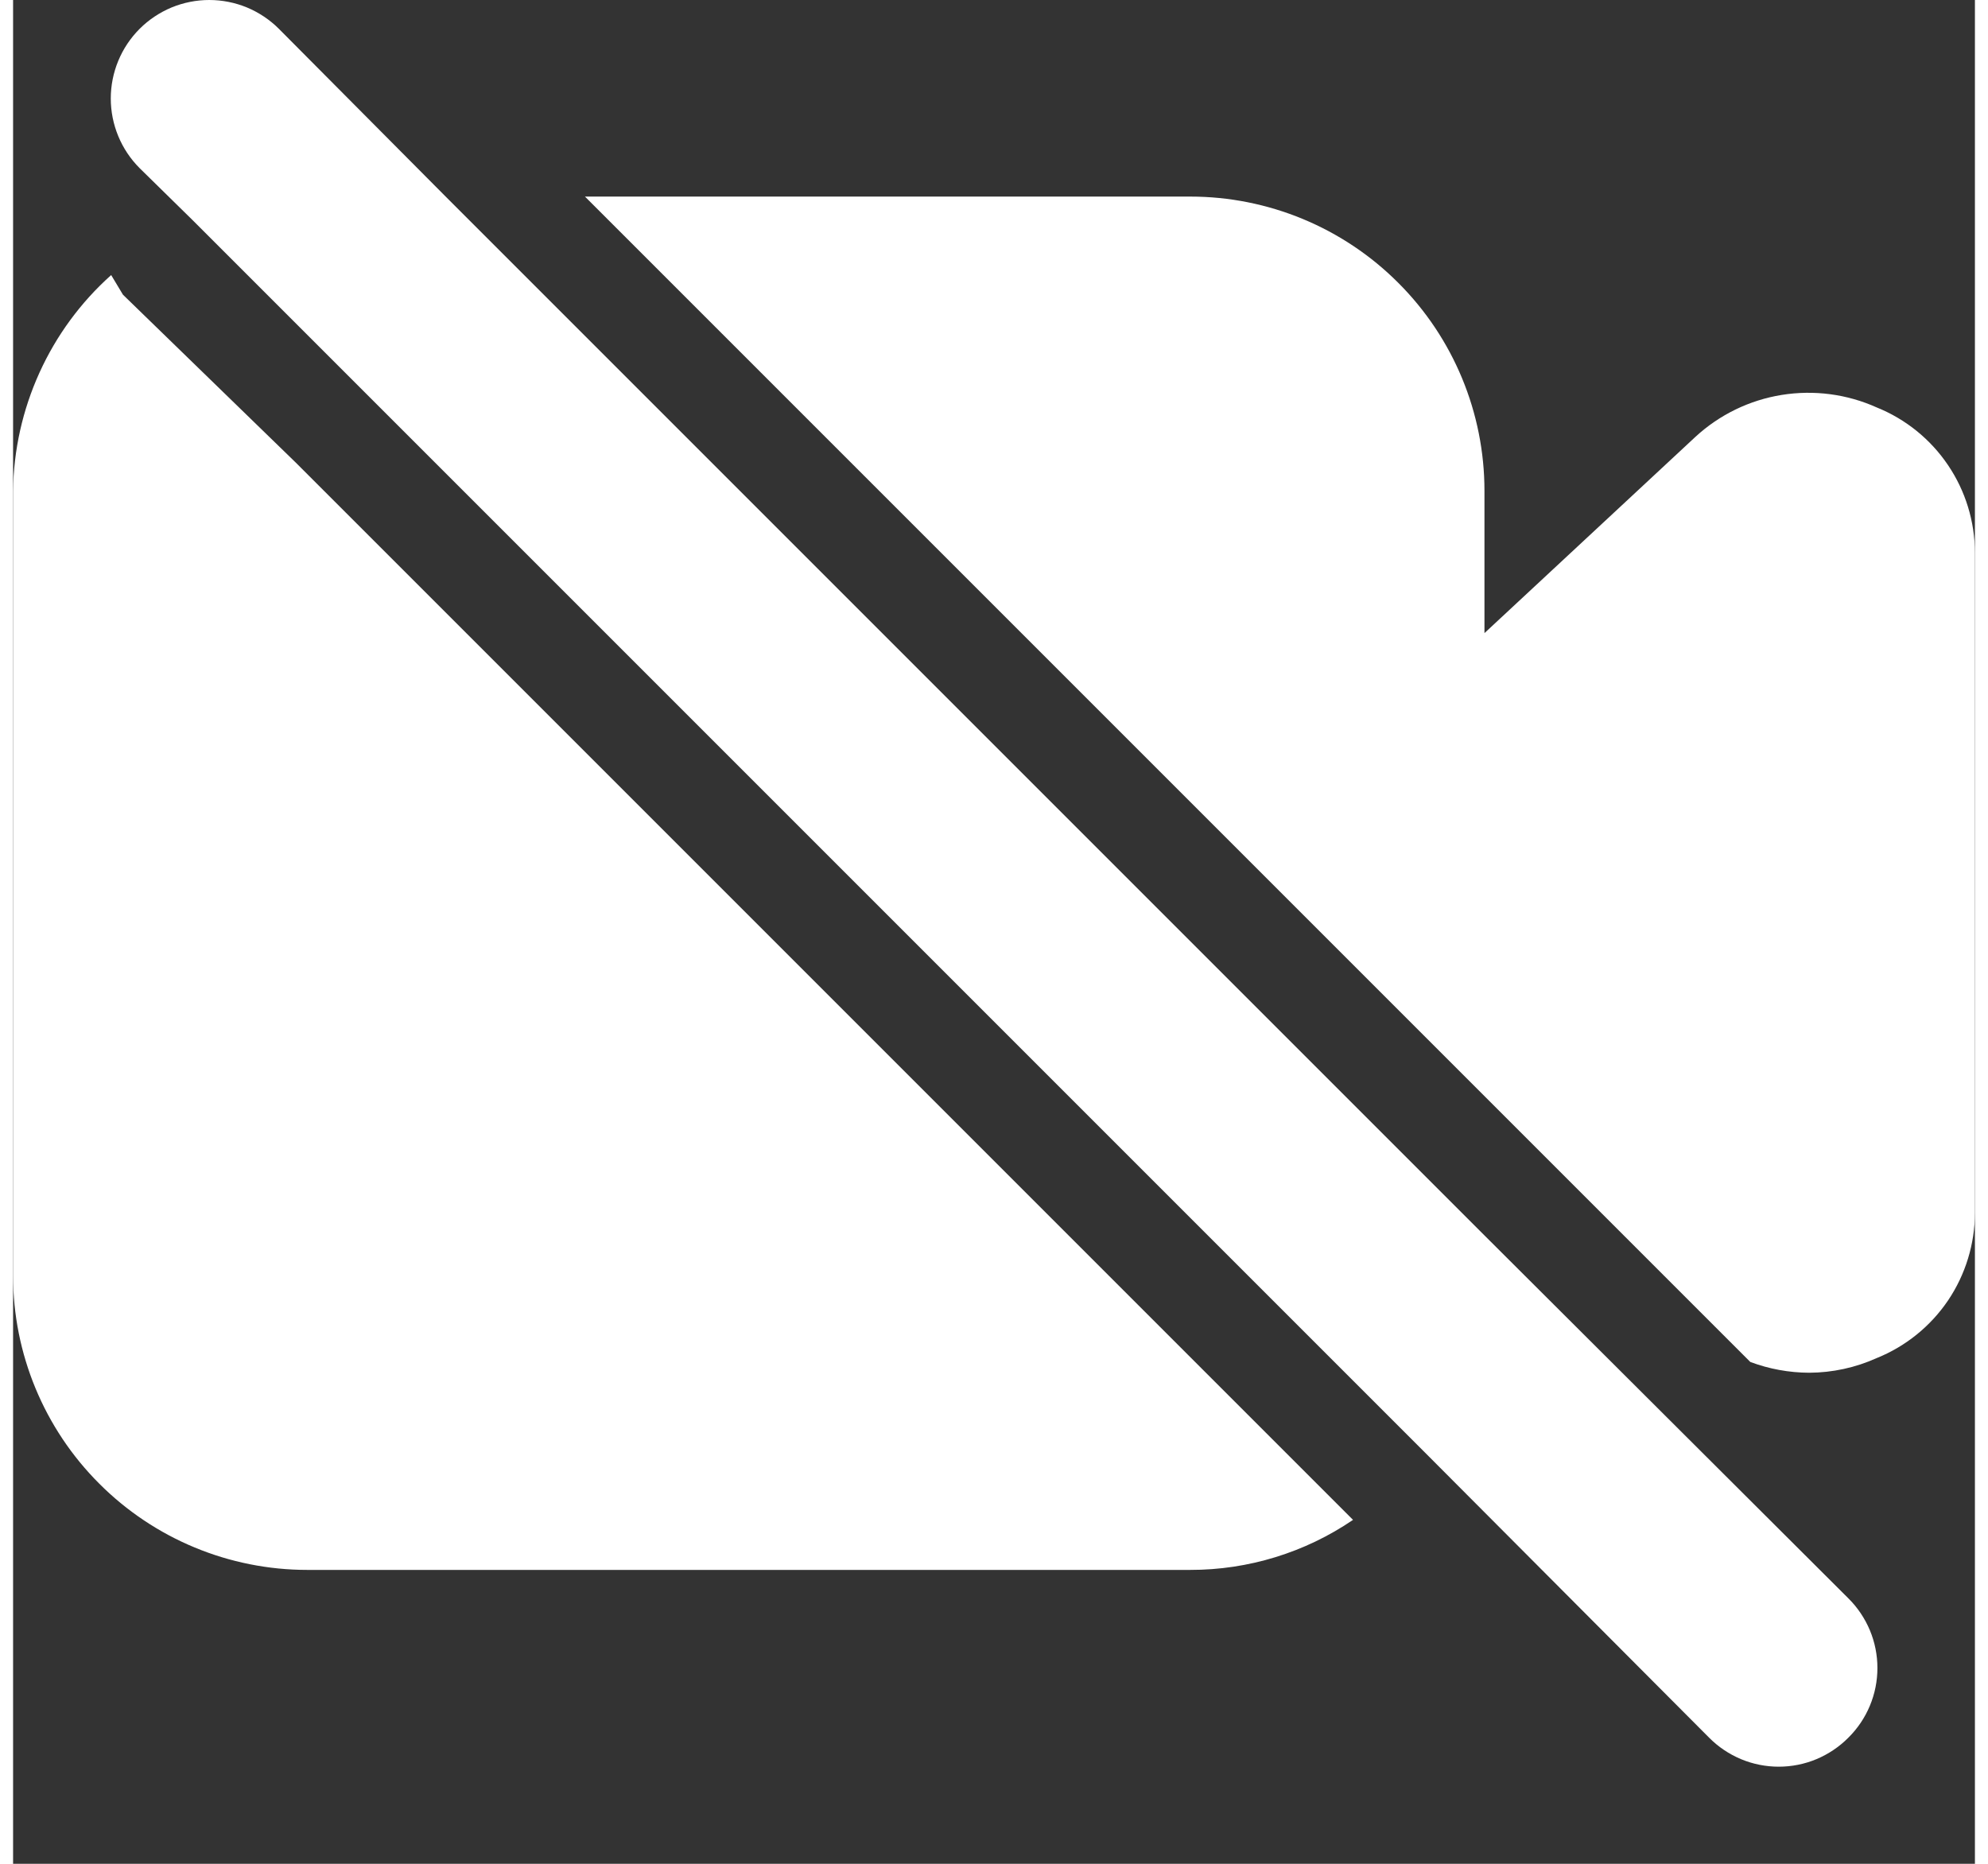 <svg width="16" height="15" viewBox="0 0 20 19" fill="none" xmlns="http://www.w3.org/2000/svg">
  <rect x="0" y="0" width="20" height="19" fill="#333333" stroke="none"/>
  <path d="M12.22 14.054L2.88 4.714L1.12 3.004L1 2.804C0.69 3.081 0.441 3.42 0.269 3.799C0.097 4.178 0.005 4.588 0 5.004V13.004C0 13.8 0.316 14.563 0.879 15.125C1.441 15.688 2.204 16.004 3 16.004H12C12.592 16.005 13.171 15.827 13.66 15.494L12.22 14.054ZM19 4.154C18.696 4.017 18.359 3.973 18.03 4.026C17.701 4.079 17.395 4.228 17.15 4.454L15 6.454V5.004C15 4.208 14.684 3.445 14.121 2.883C13.559 2.32 12.796 2.004 12 2.004H5.83L7.12 3.294L13.71 9.884L15.71 11.884L17.71 13.884C17.902 13.956 18.105 13.993 18.31 13.994C18.548 13.993 18.783 13.942 19 13.844C19.295 13.725 19.548 13.52 19.726 13.257C19.904 12.993 19.999 12.682 20 12.364V5.634C19.999 5.316 19.904 5.005 19.726 4.742C19.548 4.478 19.295 4.273 19 4.154ZM15 12.594L13 10.594L6.41 4.004L4.41 2.004L2.71 0.294C2.617 0.201 2.506 0.127 2.384 0.076C2.262 0.026 2.132 0 2 0C1.868 0 1.738 0.026 1.616 0.076C1.494 0.127 1.383 0.201 1.29 0.294C1.102 0.482 0.996 0.738 0.996 1.004C0.996 1.27 1.102 1.526 1.29 1.714L1.83 2.244L3.59 4.004L12.93 13.344L14.39 14.804L17.29 17.714C17.383 17.808 17.494 17.882 17.615 17.933C17.737 17.984 17.868 18.01 18 18.01C18.132 18.01 18.263 17.984 18.385 17.933C18.506 17.882 18.617 17.808 18.71 17.714C18.804 17.621 18.878 17.511 18.929 17.389C18.98 17.267 19.006 17.136 19.006 17.004C19.006 16.872 18.98 16.741 18.929 16.619C18.878 16.498 18.804 16.387 18.71 16.294L15 12.594Z" fill="white" />
</svg>
